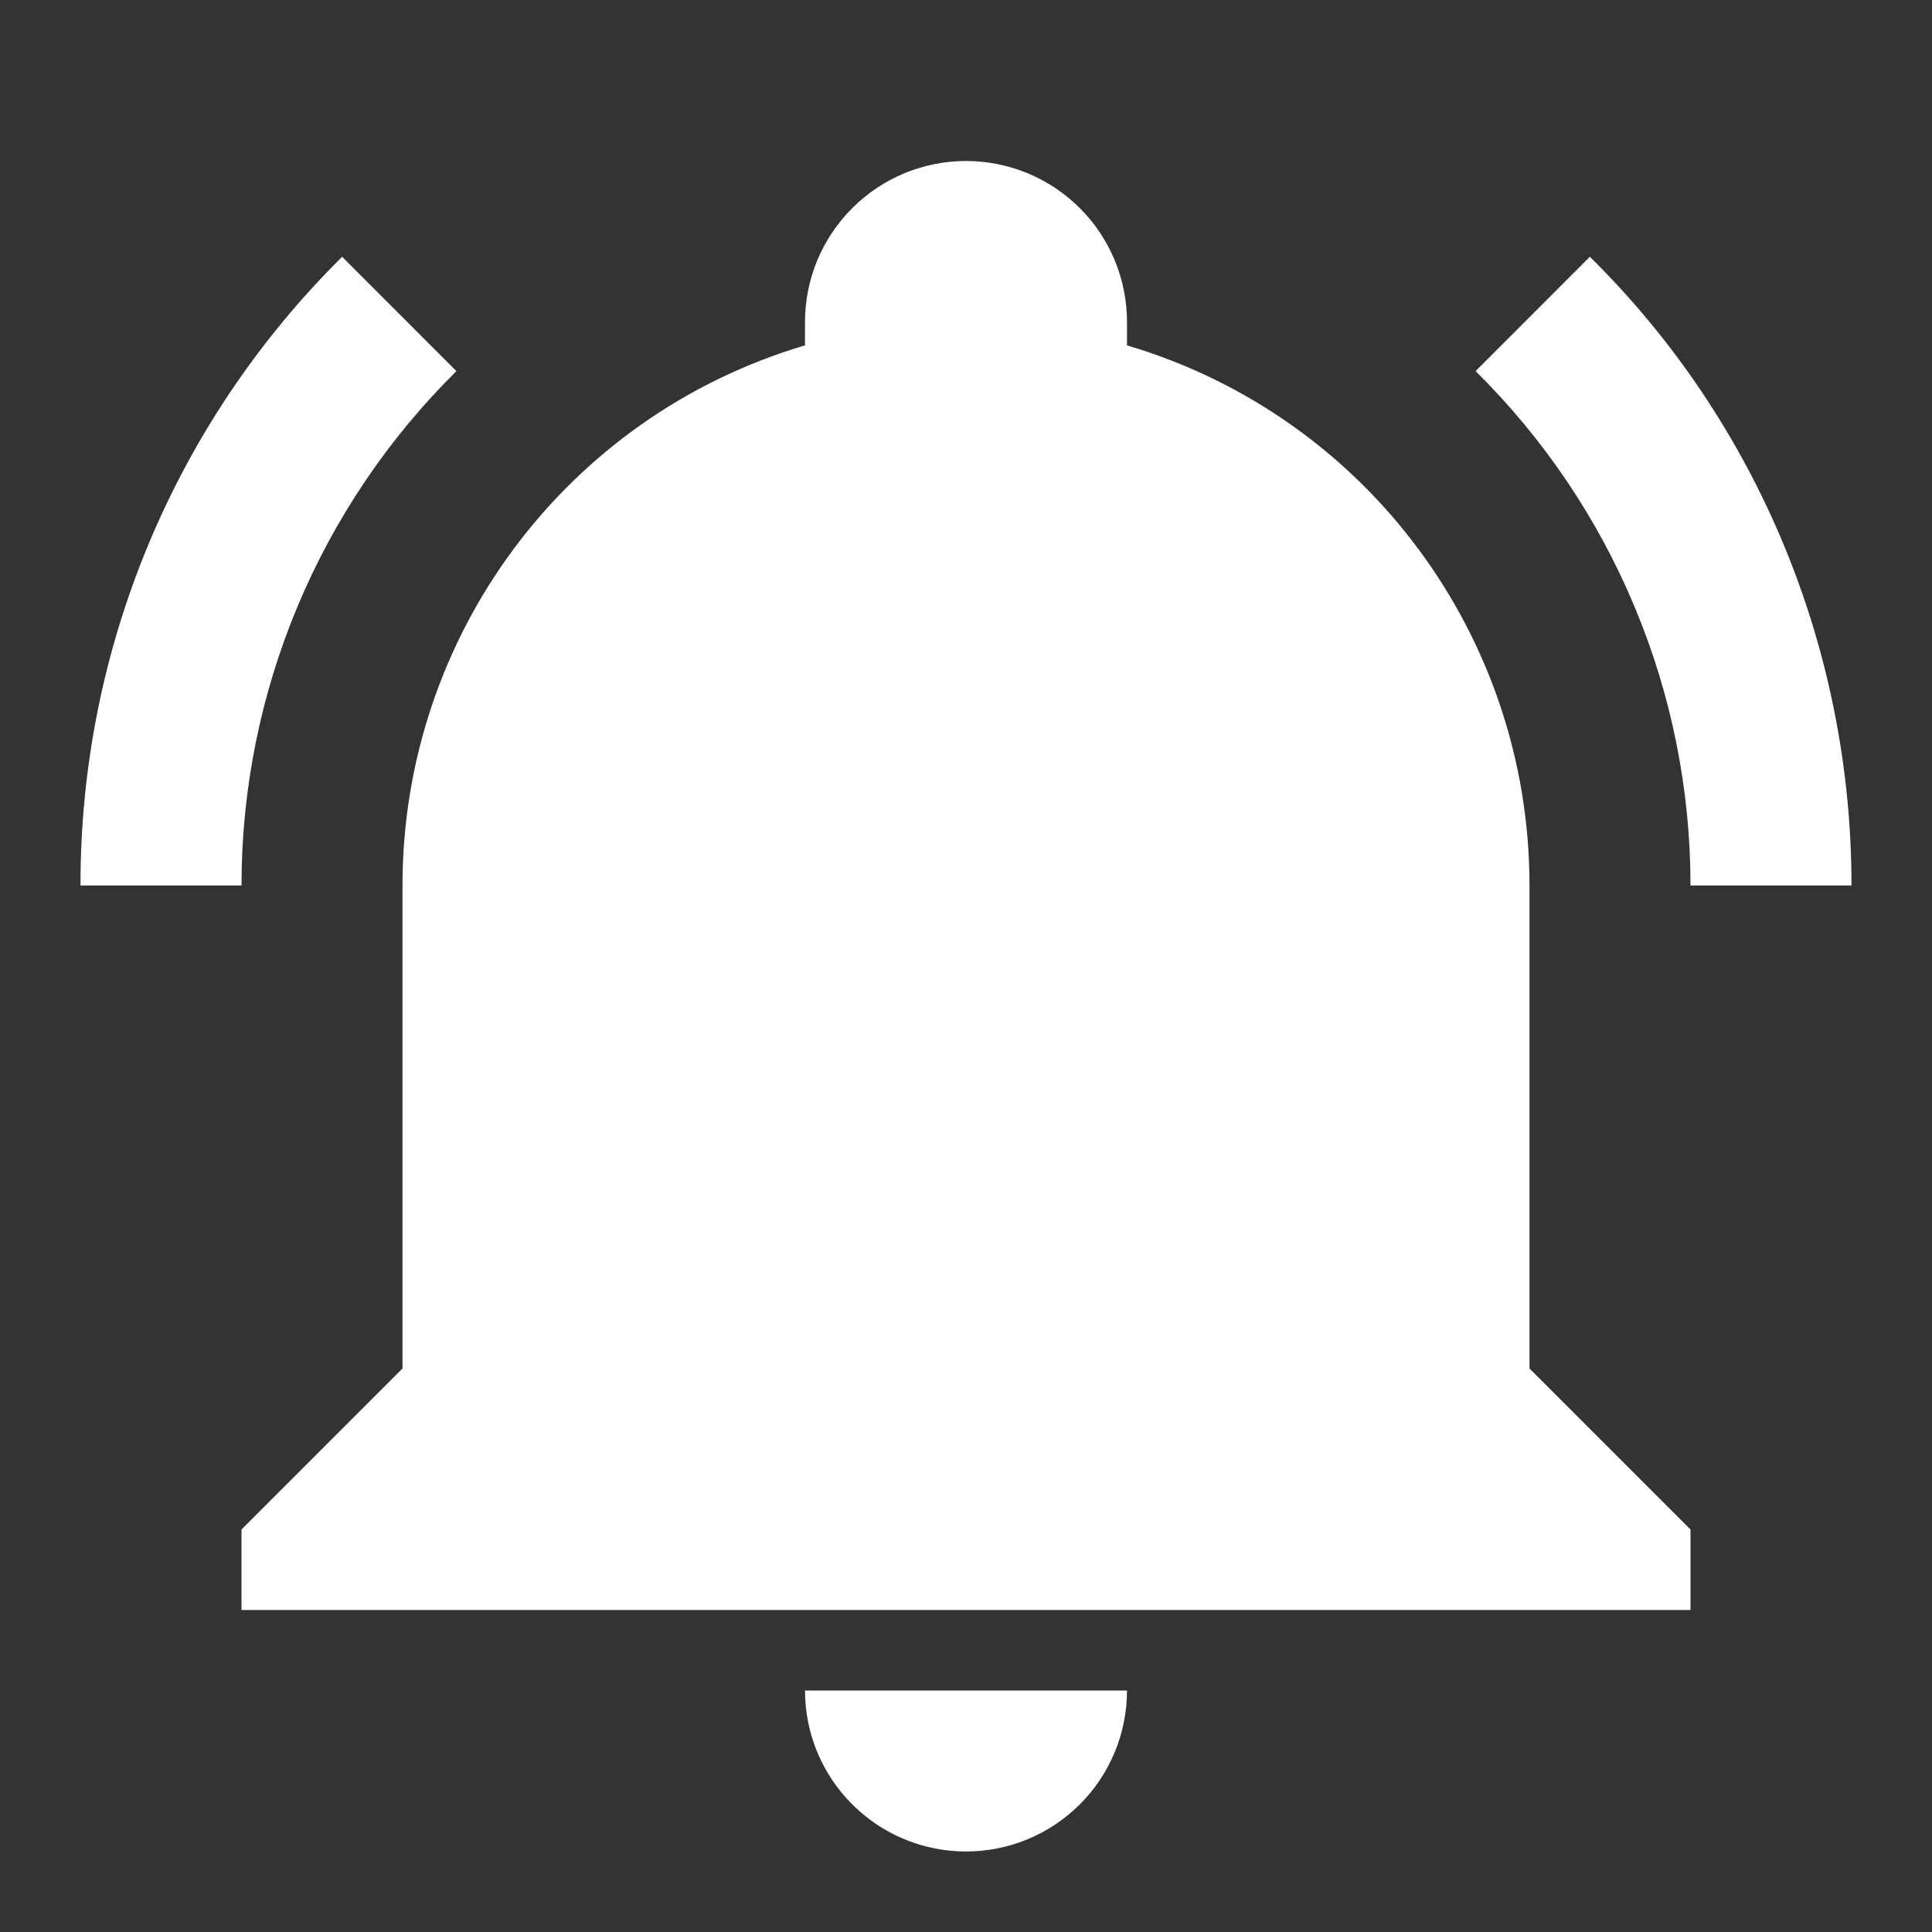 <svg width="21" height="21" viewBox="0 0 21 21" fill="none" xmlns="http://www.w3.org/2000/svg">
<rect x="0" y="0" width="21" height="21" fill="#333333" stroke="none"/>
<path d="M18.375 16.625V17.5H2.625V16.625L4.375 14.875V9.625C4.375 6.912 6.151 4.524 8.75 3.754V3.5C8.75 3.036 8.934 2.591 9.263 2.263C9.591 1.934 10.036 1.75 10.5 1.75C10.964 1.75 11.409 1.934 11.738 2.263C12.066 2.591 12.25 3.036 12.25 3.5V3.754C14.849 4.524 16.625 6.912 16.625 9.625V14.875L18.375 16.625ZM12.25 18.375C12.25 18.839 12.066 19.284 11.738 19.612C11.409 19.941 10.964 20.125 10.5 20.125C10.036 20.125 9.591 19.941 9.263 19.612C8.934 19.284 8.75 18.839 8.75 18.375H12.25ZM17.281 2.791L16.039 4.034C16.779 4.765 17.366 5.635 17.767 6.595C18.169 7.555 18.375 8.585 18.375 9.625H20.125C20.125 7.061 19.11 4.594 17.281 2.791ZM0.875 9.625H2.625C2.625 7.525 3.465 5.513 4.961 4.034L3.719 2.791C2.816 3.685 2.099 4.75 1.611 5.923C1.123 7.096 0.873 8.354 0.875 9.625Z" fill="white"/>
</svg>
